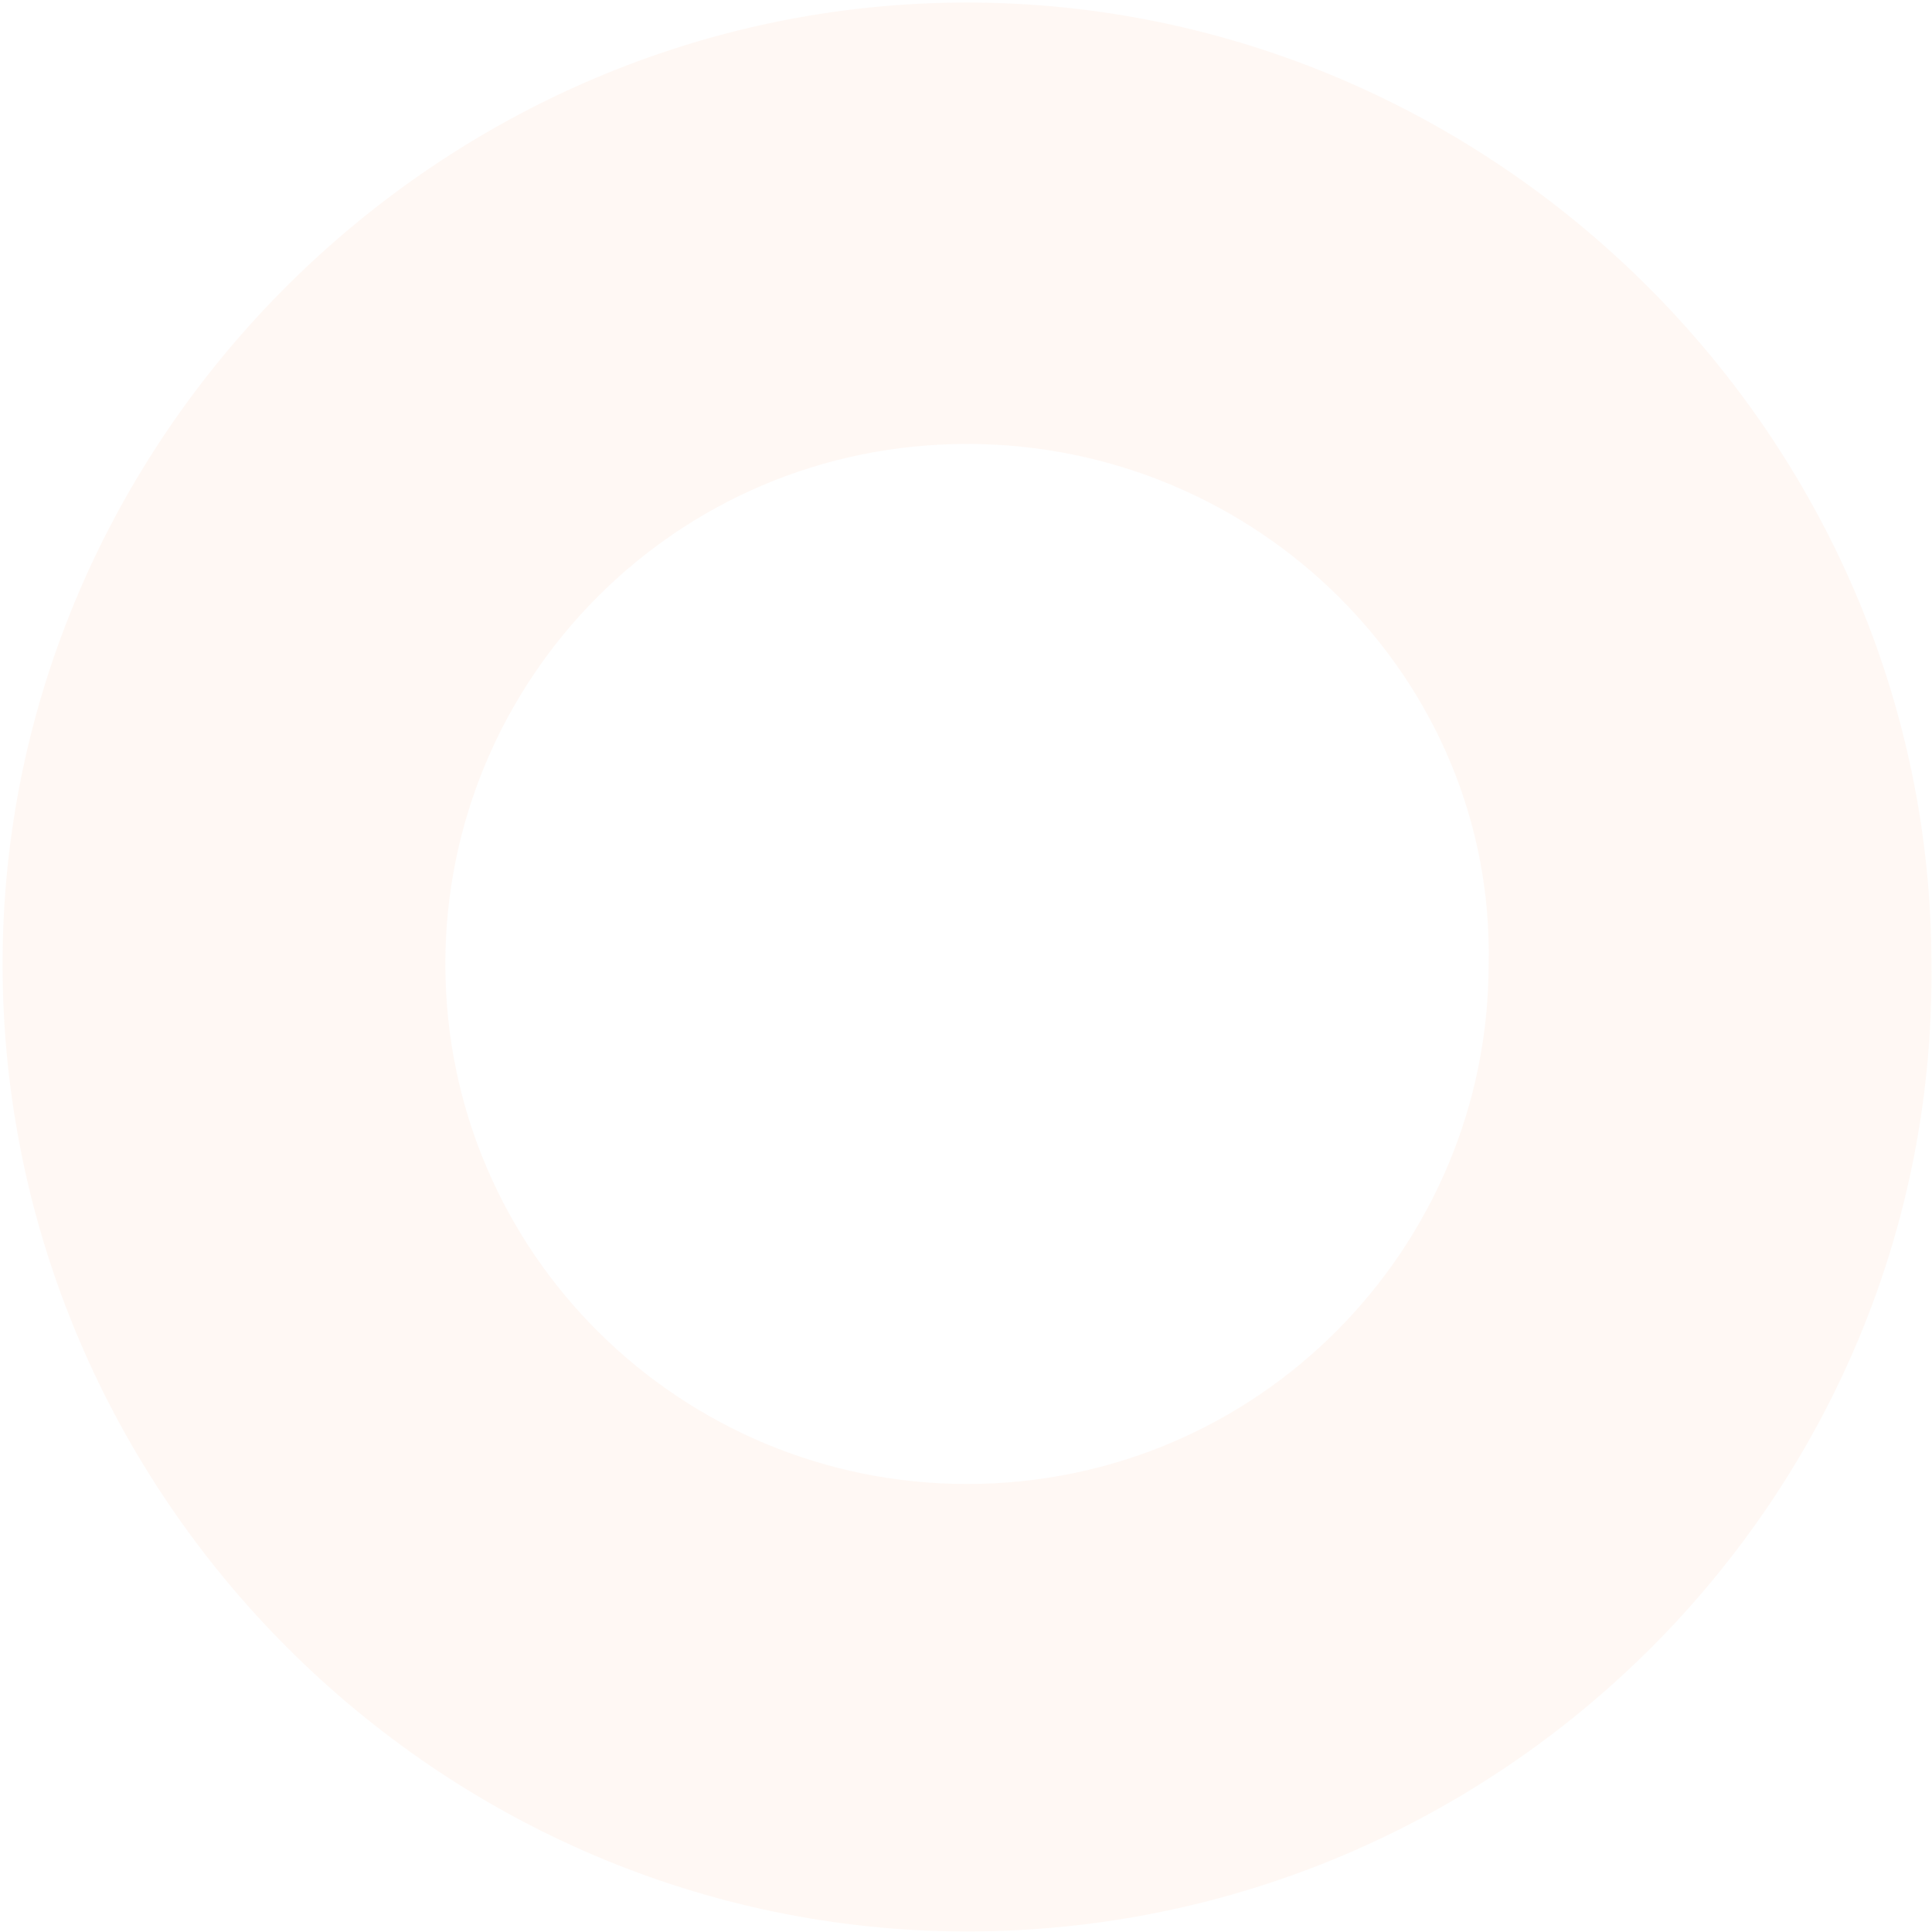 <svg width="457" height="457" viewBox="0 0 457 457" fill="none" xmlns="http://www.w3.org/2000/svg">
<path opacity="0.05" d="M228.736 456.871C103.911 456.871 0.607 353.888 0.607 228.02C0.607 103.582 103.911 0.599 228.736 0.599C353.56 0.599 456.864 103.582 456.864 228.02C458.299 353.888 354.995 456.871 228.736 456.871ZM228.736 105.012C159.867 105.012 105.345 160.795 105.345 228.02C105.345 296.675 161.301 351.027 228.736 351.027C297.604 351.027 352.126 295.245 352.126 228.02C353.56 160.795 297.604 105.012 228.736 105.012Z" fill="#FE6523"/>
</svg>
